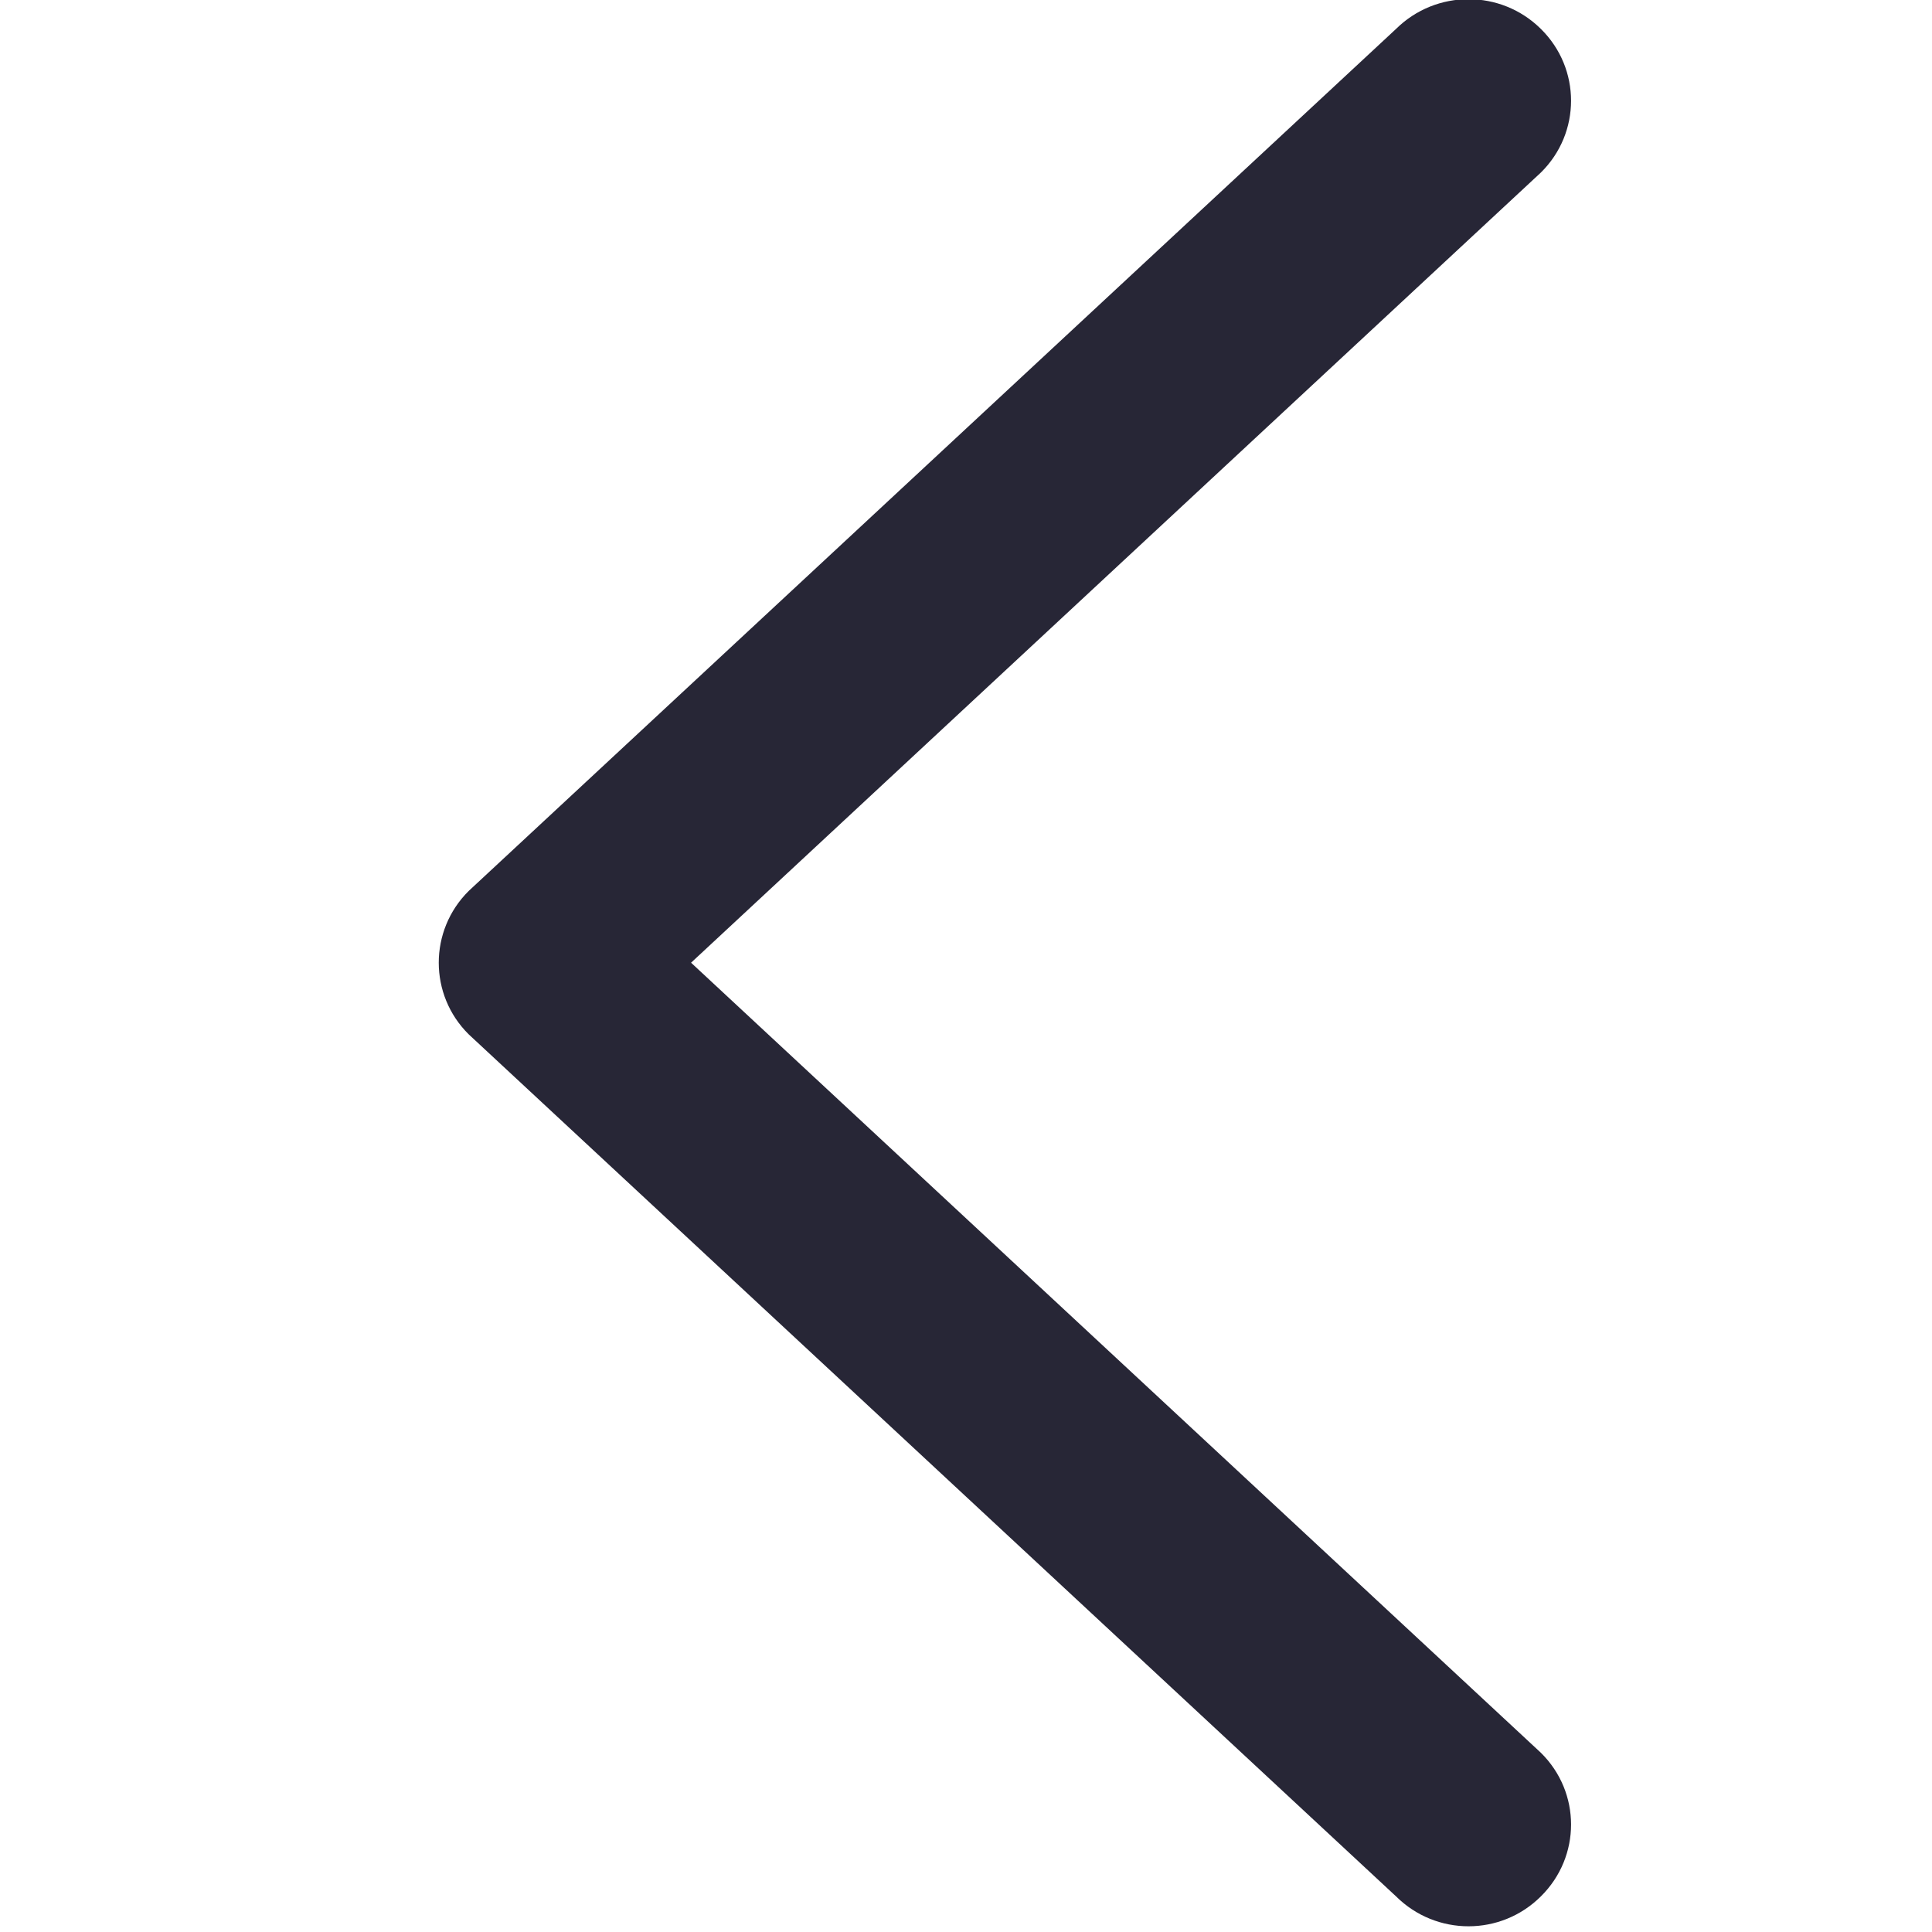 <?xml version="1.0" standalone="no"?><!DOCTYPE svg PUBLIC "-//W3C//DTD SVG 1.1//EN" "http://www.w3.org/Graphics/SVG/1.1/DTD/svg11.dtd"><svg width="200" height="200" viewBox="0 0 200 200" version="1.1" xmlns="http://www.w3.org/2000/svg" xmlns:xlink="http://www.w3.org/1999/xlink"><defs></defs><g class="transform-group"><g transform="scale(0.195, 0.195)"><path d="M366.866 511.073l451.138-419.476c21.364-21.044 21.364-55.201 0-76.245-21.236-21.044-55.585-21.044-76.885 0L248.852 472.95c-21.236 21.044-21.236 55.201 0 76.181l492.267 457.599c21.3 21.172 55.649 21.172 76.885 0 21.364-21.108 21.364-55.201 0-76.245L366.866 511.073z" fill="#272636"></path></g></g></svg>